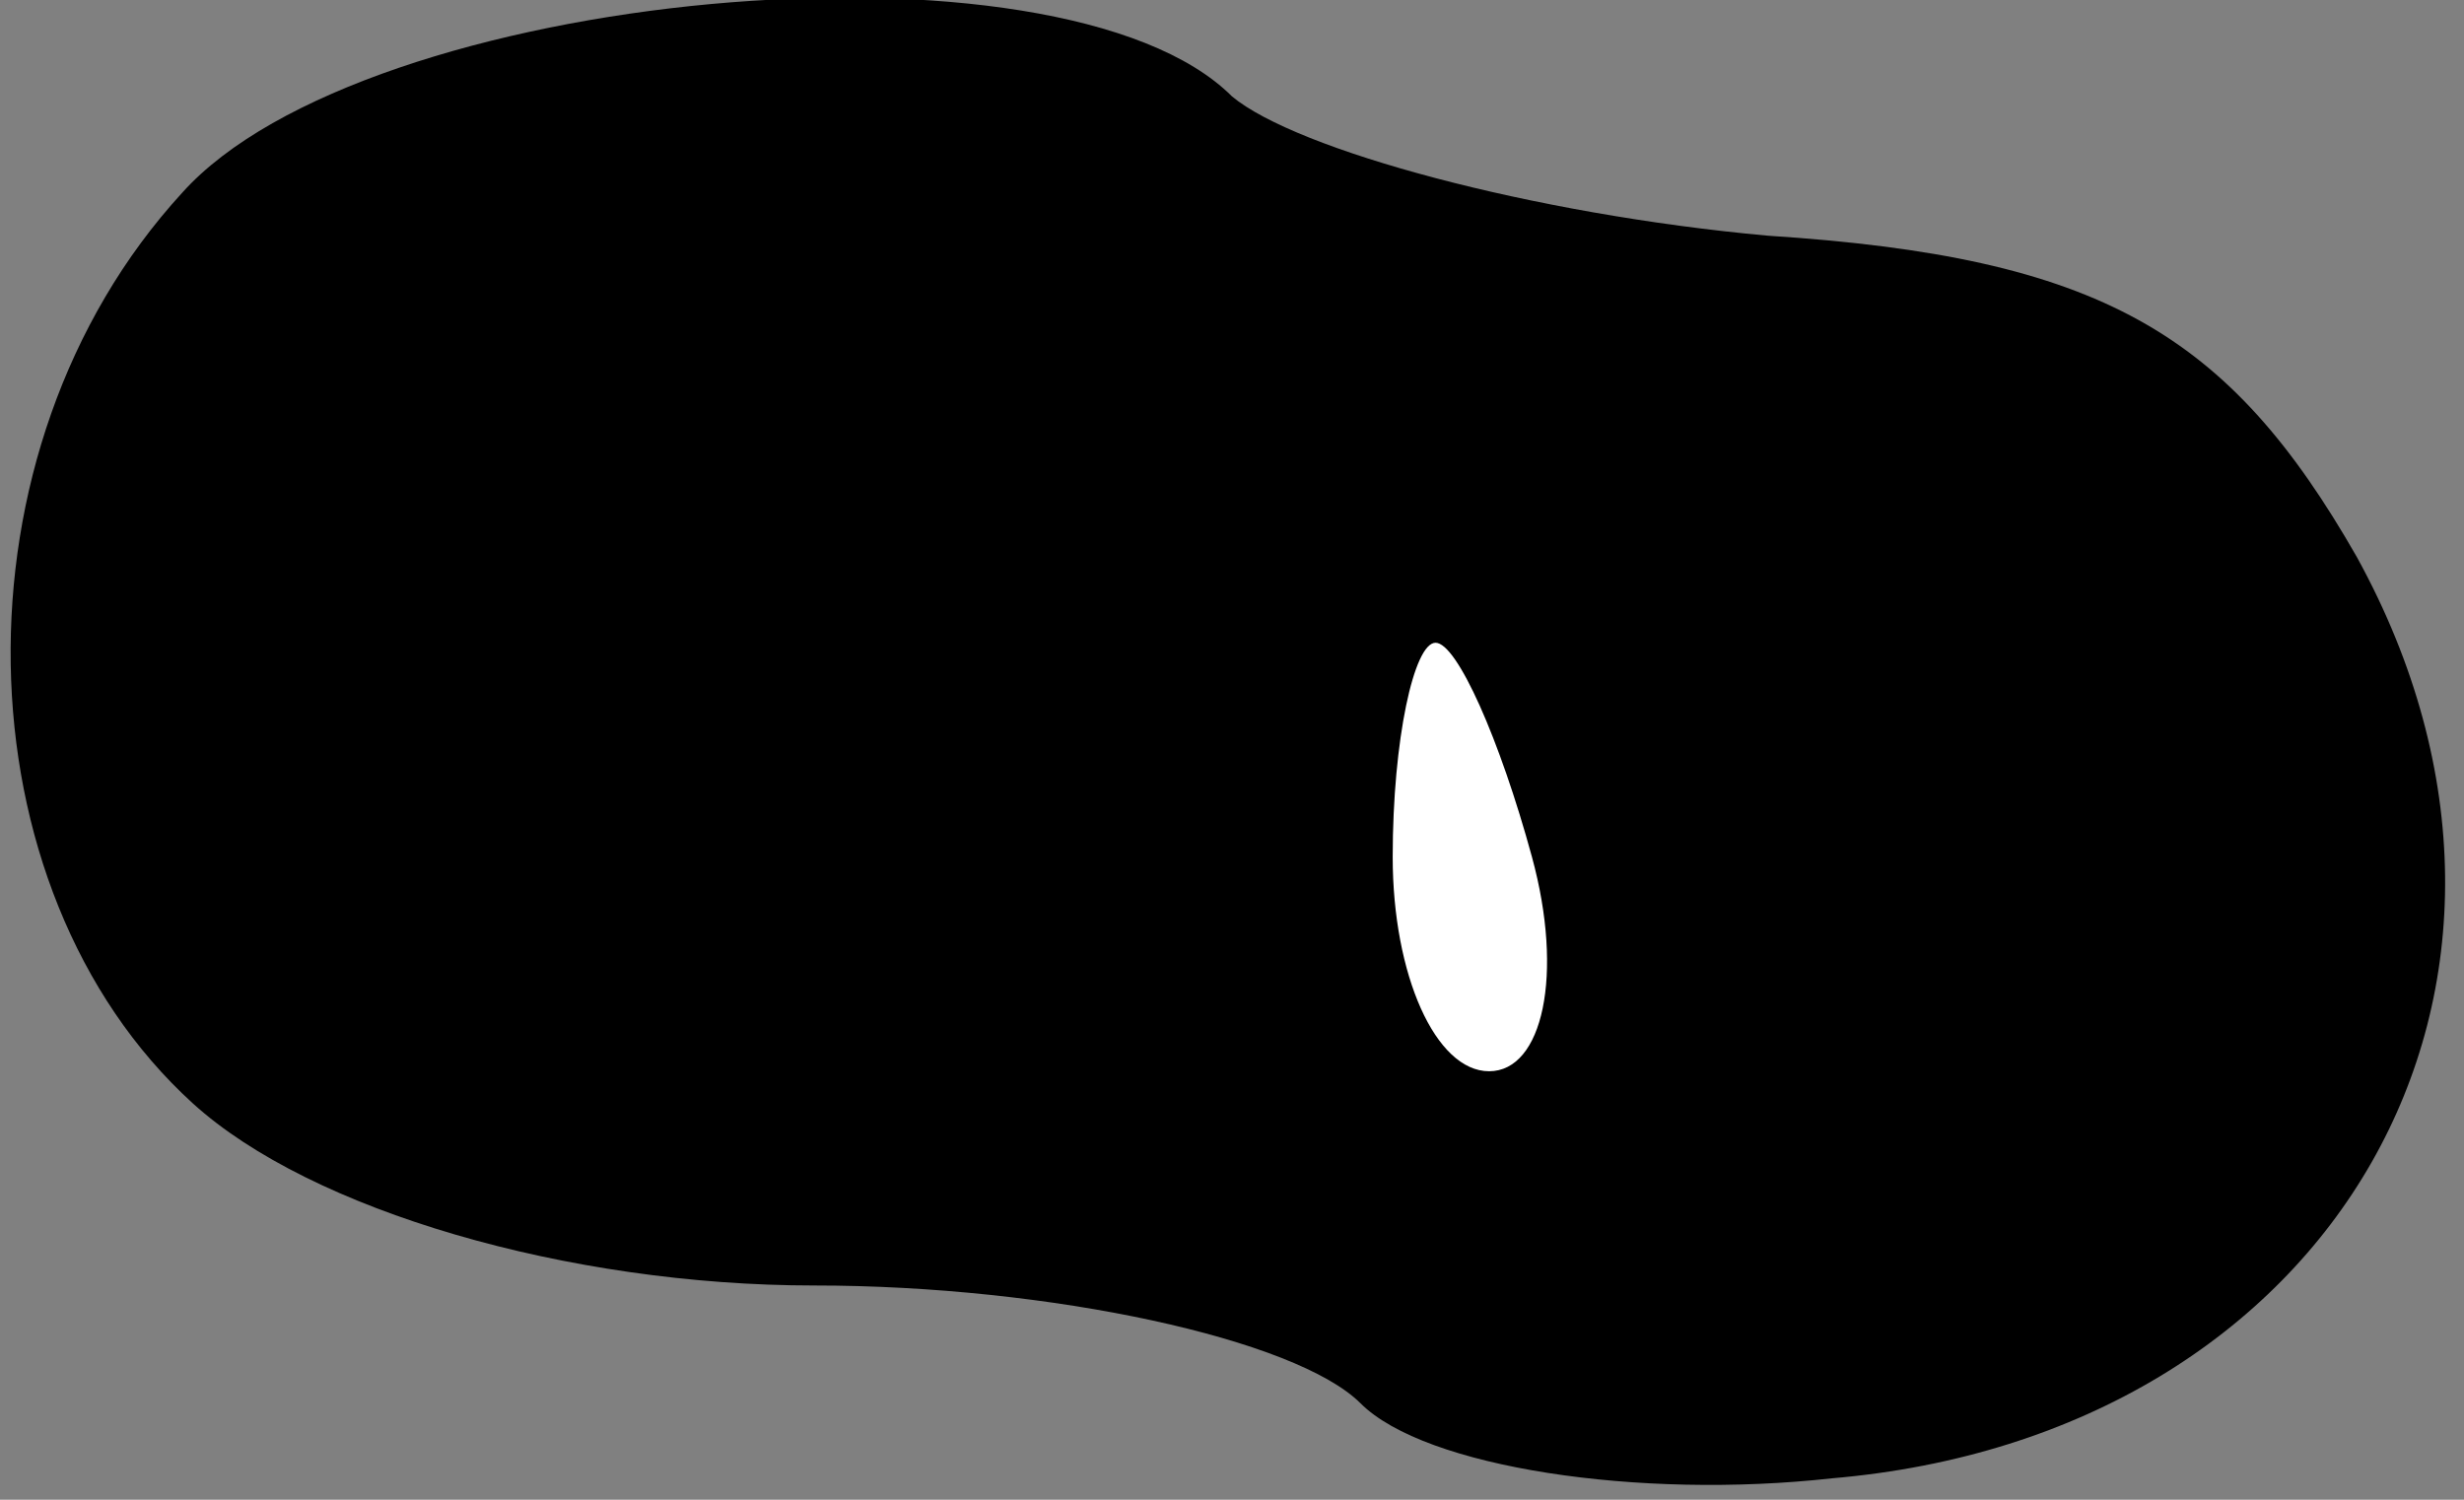 <?xml version="1.0" standalone="no"?>
<!DOCTYPE svg PUBLIC "-//W3C//DTD SVG 20010904//EN"
 "http://www.w3.org/TR/2001/REC-SVG-20010904/DTD/svg10.dtd">
<svg version="1.0" xmlns="http://www.w3.org/2000/svg"
 width="23pt" height="14pt" viewBox="0 0 23 14"
 preserveAspectRatio="xMidYMid meet">
<rect x="0" y="0" width="23" height="14" fill="#808080" stroke="none"/>
<g transform="translate(0,14) scale(0.1,-0.1)"
fill="#000000" stroke="none">
<path fill="#000000" stroke="none" d="M17 122 c-22 -24 -21 -65 1 -85 11 -10
35 -17 58 -17 22 0 45 -5 51 -11 6 -6 26 -9 44 -7 47 4 71 46 49 86 -12 21
-24 28 -55 30 -22 2 -44 8 -50 13 -16 16 -81 10 -98 -9z"/>
<path fill="#ffffff" stroke="none" d="M143 60 c3 -11 1 -20 -4 -20 -5 0 -9 9
-9 20 0 11 2 20 4 20 2 0 6 -9 9 -20z"/>
</g>
</svg>
